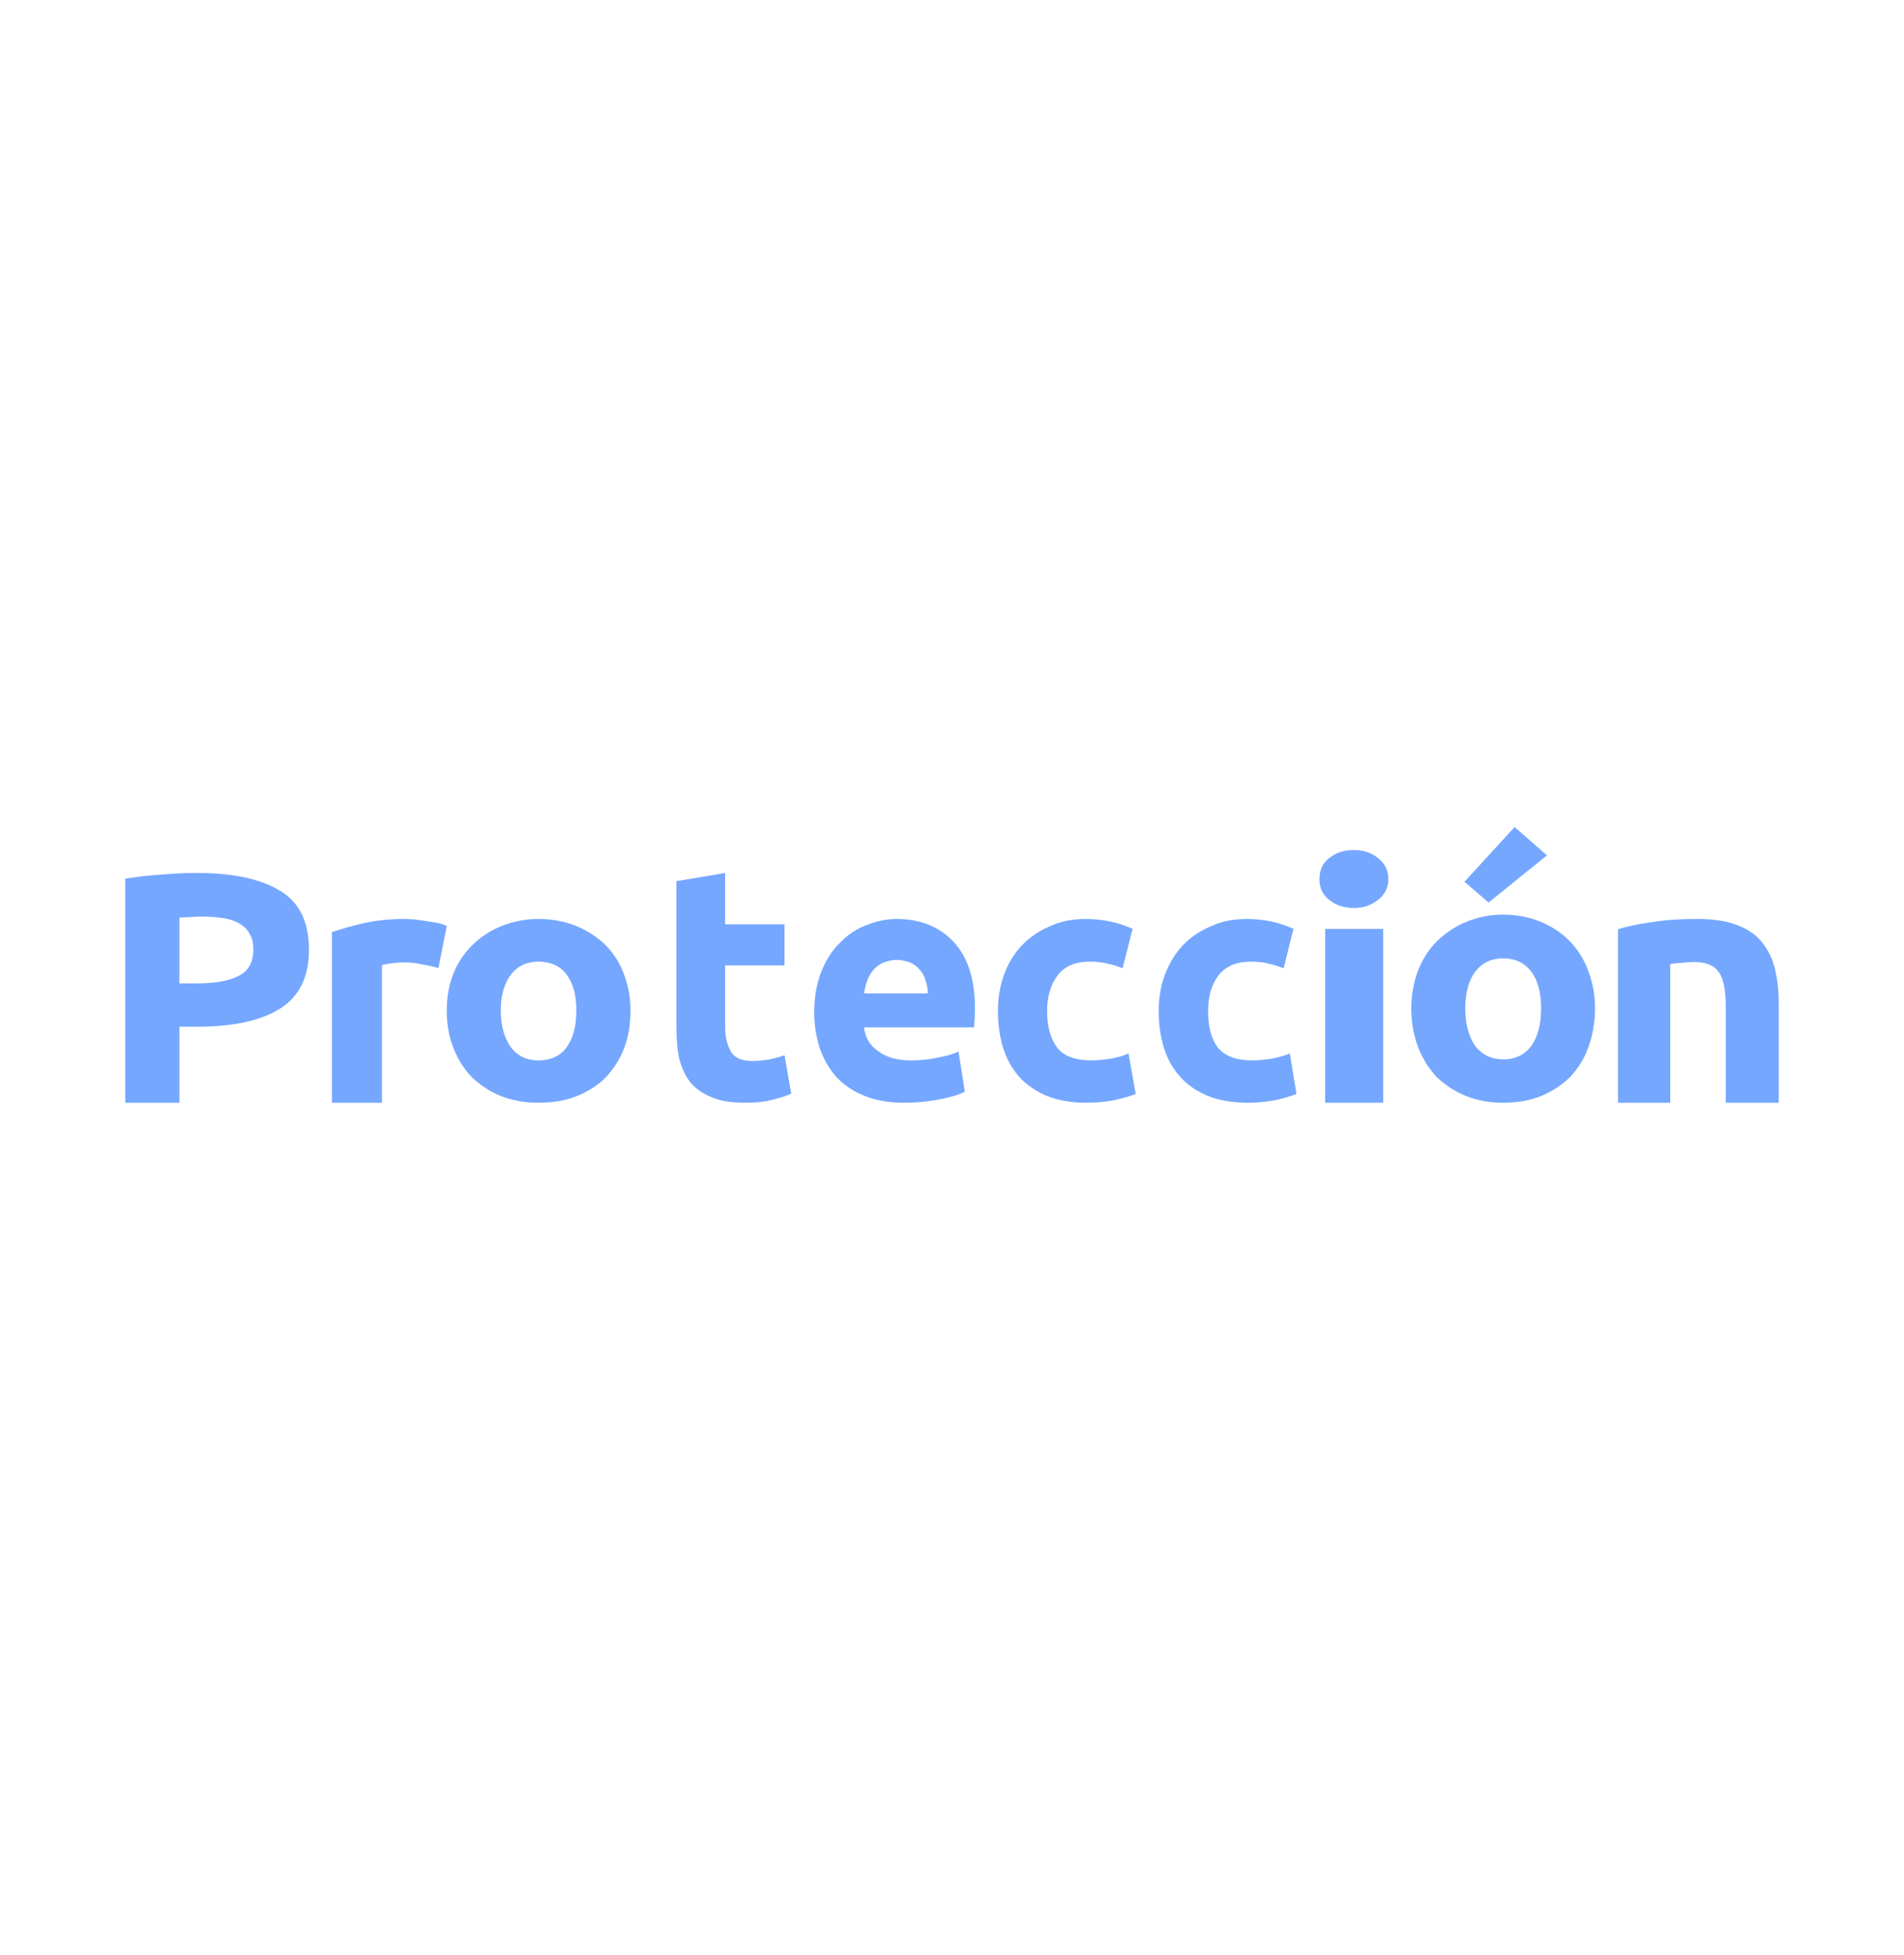 <?xml version="1.0" encoding="UTF-8"?>
<svg width="76px" height="78px" viewBox="0 0 76 78" version="1.1" xmlns="http://www.w3.org/2000/svg" xmlns:xlink="http://www.w3.org/1999/xlink">
    <title>4.1.1</title>
    <defs>
        <filter id="filter-1">
            <feColorMatrix in="SourceGraphic" type="matrix" values="0 0 0 0 0 0 0 0 0 0.2 0 0 0 0 0.627 0 0 0 1 0"></feColorMatrix>
        </filter>
    </defs>
    <g id="Page-2" stroke="none" stroke-width="1" fill="none" fill-rule="evenodd">
        <g id="4.1.1">
            <path d="M15.035,78 C6.766,78 -7.10542736e-15,71.056 -7.10542736e-15,62.569 L-7.10542736e-15,15.431 C-7.10542736e-15,6.944 6.766,0 15.035,0 L60.965,0 C69.234,0 76,6.944 76,15.431 L76,62.569 C76,71.056 69.234,78 60.965,78 L15.035,78 Z" id="Fill-1-Copy-13" fill="#FFFFFF"></path>
            <g filter="url(#filter-1)" id="Group-3">
                <g transform="translate(5, 33)">
                    <path d="M2.894,1.833 C4.325,1.833 5.411,2.077 6.192,2.549 C6.962,3.017 7.333,3.803 7.333,4.898 C7.333,5.973 6.951,6.766 6.17,7.249 C5.396,7.732 4.295,7.968 2.851,7.968 L2.161,7.968 L2.161,11 L-9.32587341e-15,11 L-9.32587341e-15,2.06 C0.469,1.983 0.976,1.925 1.506,1.894 C2.028,1.844 2.492,1.833 2.894,1.833 M3.015,3.572 C2.872,3.572 2.705,3.582 2.574,3.595 C2.403,3.595 2.282,3.609 2.161,3.612 L2.161,6.238 L2.851,6.238 C3.608,6.238 4.158,6.135 4.537,5.933 C4.916,5.744 5.112,5.401 5.112,4.884 C5.112,4.617 5.065,4.411 4.951,4.24 C4.874,4.085 4.736,3.954 4.546,3.842 C4.361,3.743 4.151,3.665 3.888,3.632 C3.633,3.595 3.35,3.572 3.015,3.572" id="Fill-71" fill="#75A7FF"></path>
                    <path d="M12.503,5.624 C12.311,5.578 12.105,5.522 11.869,5.484 C11.627,5.425 11.368,5.4 11.09,5.4 C10.968,5.4 10.817,5.415 10.636,5.434 C10.455,5.462 10.339,5.484 10.246,5.505 L10.246,11 L8.25,11 L8.25,4.192 C8.607,4.071 9.033,3.947 9.514,3.837 C10.002,3.726 10.554,3.667 11.136,3.667 C11.26,3.667 11.384,3.679 11.533,3.684 C11.69,3.705 11.833,3.723 11.981,3.747 C12.139,3.779 12.287,3.79 12.445,3.818 C12.592,3.846 12.73,3.9 12.833,3.944 L12.503,5.624 Z" id="Fill-73" fill="#75A7FF"></path>
                    <path d="M20.167,7.321 C20.167,7.878 20.085,8.377 19.912,8.822 C19.736,9.285 19.488,9.661 19.171,9.998 C18.859,10.309 18.465,10.557 18.02,10.737 C17.578,10.914 17.065,11 16.492,11 C15.961,11 15.454,10.914 15.001,10.737 C14.561,10.557 14.18,10.309 13.851,9.998 C13.526,9.661 13.282,9.285 13.102,8.822 C12.921,8.377 12.833,7.878 12.833,7.321 C12.833,6.78 12.921,6.291 13.102,5.833 C13.292,5.377 13.556,4.998 13.878,4.689 C14.2,4.373 14.588,4.123 15.032,3.941 C15.483,3.767 15.971,3.667 16.492,3.667 C17.035,3.667 17.535,3.767 17.988,3.941 C18.428,4.123 18.817,4.373 19.15,4.689 C19.463,4.998 19.714,5.377 19.893,5.833 C20.071,6.291 20.167,6.78 20.167,7.321 M18.005,7.321 C18.005,6.725 17.888,6.241 17.617,5.89 C17.369,5.548 16.987,5.371 16.492,5.371 C16.026,5.371 15.655,5.548 15.392,5.89 C15.127,6.241 14.988,6.725 14.988,7.321 C14.988,7.929 15.127,8.416 15.392,8.788 C15.655,9.132 16.026,9.311 16.492,9.311 C16.987,9.311 17.369,9.132 17.617,8.788 C17.888,8.416 18.005,7.929 18.005,7.321" id="Fill-75" fill="#75A7FF"></path>
                    <path d="M22,2.157 L23.945,1.833 L23.945,3.882 L26.315,3.882 L26.315,5.521 L23.945,5.521 L23.945,7.977 C23.945,8.388 24.033,8.71 24.173,8.954 C24.318,9.212 24.617,9.336 25.054,9.336 C25.263,9.336 25.473,9.307 25.697,9.276 C25.931,9.225 26.124,9.175 26.315,9.107 L26.583,10.637 C26.35,10.746 26.086,10.82 25.787,10.891 C25.503,10.969 25.162,11 24.736,11 C24.201,11 23.745,10.929 23.4,10.779 C23.044,10.637 22.76,10.433 22.555,10.186 C22.346,9.914 22.207,9.602 22.105,9.222 C22.035,8.859 22,8.452 22,7.997 L22,2.157 Z" id="Fill-77" fill="#75A7FF"></path>
                    <path d="M27.5,7.395 C27.5,6.774 27.601,6.241 27.78,5.779 C27.964,5.317 28.21,4.923 28.514,4.633 C28.823,4.305 29.16,4.077 29.57,3.92 C29.947,3.767 30.364,3.667 30.783,3.667 C31.742,3.667 32.503,3.98 33.063,4.58 C33.629,5.181 33.917,6.071 33.917,7.254 C33.917,7.358 33.906,7.491 33.906,7.626 C33.896,7.764 33.886,7.886 33.881,7.993 L29.49,7.993 C29.53,8.391 29.713,8.71 30.057,8.944 C30.378,9.19 30.818,9.311 31.375,9.311 C31.728,9.311 32.073,9.275 32.413,9.204 C32.763,9.139 33.039,9.061 33.26,8.961 L33.513,10.557 C33.403,10.615 33.283,10.669 33.096,10.724 C32.92,10.774 32.738,10.822 32.534,10.859 C32.313,10.907 32.083,10.932 31.846,10.965 C31.593,10.988 31.357,11 31.108,11 C30.5,11 29.96,10.914 29.507,10.724 C29.042,10.544 28.688,10.291 28.374,9.963 C28.086,9.632 27.871,9.253 27.72,8.822 C27.58,8.377 27.5,7.901 27.5,7.395 L27.5,7.395 Z M32.037,6.638 C32.035,6.475 32.008,6.307 31.952,6.154 C31.92,6.001 31.846,5.853 31.739,5.724 C31.646,5.606 31.519,5.494 31.357,5.419 C31.207,5.356 31.025,5.302 30.797,5.302 C30.583,5.302 30.394,5.356 30.233,5.419 C30.09,5.494 29.947,5.594 29.853,5.716 C29.749,5.834 29.668,5.993 29.612,6.139 C29.55,6.307 29.513,6.475 29.49,6.638 L32.037,6.638 Z" id="Fill-79" fill="#75A7FF"></path>
                    <path d="M34.833,7.335 C34.833,6.836 34.911,6.362 35.068,5.918 C35.222,5.473 35.46,5.076 35.761,4.753 C36.068,4.424 36.434,4.164 36.863,3.979 C37.296,3.771 37.784,3.667 38.343,3.667 C38.693,3.667 39.031,3.71 39.333,3.771 C39.646,3.836 39.931,3.94 40.21,4.06 L39.809,5.636 C39.646,5.565 39.43,5.493 39.213,5.452 C39,5.392 38.76,5.372 38.492,5.372 C37.923,5.372 37.494,5.554 37.222,5.909 C36.944,6.278 36.796,6.749 36.796,7.335 C36.796,7.958 36.933,8.45 37.194,8.792 C37.448,9.138 37.913,9.311 38.578,9.311 C38.808,9.311 39.054,9.284 39.318,9.245 C39.59,9.197 39.835,9.129 40.047,9.035 L40.333,10.654 C40.115,10.735 39.825,10.822 39.496,10.893 C39.16,10.961 38.785,11 38.373,11 C37.759,11 37.222,10.905 36.766,10.722 C36.323,10.527 35.953,10.274 35.663,9.946 C35.377,9.612 35.168,9.227 35.033,8.792 C34.902,8.349 34.833,7.859 34.833,7.335" id="Fill-81" fill="#75A7FF"></path>
                    <path d="M41.25,7.335 C41.25,6.836 41.329,6.362 41.487,5.918 C41.655,5.473 41.884,5.076 42.183,4.753 C42.489,4.424 42.855,4.164 43.289,3.979 C43.716,3.771 44.204,3.667 44.761,3.667 C45.124,3.667 45.46,3.71 45.759,3.771 C46.061,3.836 46.355,3.94 46.63,4.06 L46.238,5.636 C46.052,5.565 45.853,5.493 45.637,5.452 C45.424,5.392 45.181,5.372 44.923,5.372 C44.349,5.372 43.932,5.554 43.646,5.909 C43.358,6.278 43.223,6.749 43.223,7.335 C43.223,7.958 43.344,8.45 43.609,8.792 C43.882,9.138 44.336,9.311 44.999,9.311 C45.221,9.311 45.481,9.284 45.746,9.245 C46.002,9.197 46.262,9.129 46.485,9.035 L46.75,10.654 C46.533,10.735 46.253,10.822 45.919,10.893 C45.57,10.961 45.211,11 44.809,11 C44.179,11 43.646,10.905 43.199,10.722 C42.739,10.527 42.373,10.274 42.09,9.946 C41.796,9.612 41.584,9.227 41.453,8.792 C41.32,8.349 41.25,7.859 41.25,7.335" id="Fill-83" fill="#75A7FF"></path>
                    <path d="M50.417,2.077 C50.417,2.433 50.268,2.71 49.995,2.914 C49.732,3.122 49.415,3.231 49.042,3.231 C48.657,3.231 48.328,3.122 48.065,2.914 C47.797,2.71 47.667,2.433 47.667,2.077 C47.667,1.722 47.797,1.428 48.065,1.231 C48.328,1.019 48.657,0.917 49.042,0.917 C49.415,0.917 49.732,1.019 49.995,1.231 C50.268,1.428 50.417,1.722 50.417,2.077 L50.417,2.077 Z M47.894,11 L50.213,11 L50.213,4.066 L47.894,4.066 L47.894,11 Z" id="Fill-85" fill="#75A7FF"></path>
                    <path d="M58.667,7.234 C58.667,7.804 58.567,8.315 58.407,8.77 C58.239,9.245 57.993,9.629 57.673,9.975 C57.345,10.293 56.964,10.547 56.519,10.731 C56.063,10.912 55.553,11 55.003,11 C54.461,11 53.96,10.912 53.517,10.731 C53.066,10.547 52.683,10.293 52.345,9.975 C52.032,9.629 51.782,9.245 51.599,8.77 C51.431,8.315 51.333,7.804 51.333,7.234 C51.333,6.681 51.431,6.18 51.606,5.712 C51.799,5.244 52.05,4.856 52.373,4.54 C52.712,4.217 53.088,3.961 53.545,3.775 C53.987,3.596 54.479,3.494 55.003,3.494 C55.537,3.494 56.041,3.596 56.488,3.775 C56.932,3.961 57.329,4.217 57.643,4.54 C57.959,4.856 58.212,5.244 58.386,5.712 C58.567,6.18 58.667,6.681 58.667,7.234 L58.667,7.234 Z M56.748,1.13 L54.418,3.012 L53.455,2.183 L55.458,0 L56.748,1.13 Z M56.516,7.234 C56.516,6.624 56.39,6.129 56.122,5.769 C55.855,5.42 55.484,5.238 55.003,5.238 C54.533,5.238 54.161,5.42 53.884,5.769 C53.622,6.129 53.489,6.624 53.489,7.234 C53.489,7.856 53.622,8.355 53.884,8.736 C54.161,9.088 54.533,9.271 55.003,9.271 C55.484,9.271 55.855,9.088 56.122,8.736 C56.39,8.355 56.516,7.856 56.516,7.234 L56.516,7.234 Z" id="Fill-87" fill="#75A7FF"></path>
                    <path d="M59.583,4.075 C59.936,3.965 60.405,3.867 60.959,3.792 C61.527,3.698 62.117,3.667 62.746,3.667 C63.366,3.667 63.89,3.741 64.32,3.905 C64.74,4.056 65.067,4.28 65.316,4.575 C65.552,4.873 65.737,5.211 65.839,5.623 C65.937,6.022 66,6.462 66,6.941 L66,11 L63.887,11 L63.887,7.194 C63.887,6.541 63.804,6.064 63.614,5.801 C63.437,5.525 63.099,5.384 62.611,5.384 C62.454,5.384 62.309,5.402 62.134,5.418 C61.961,5.428 61.82,5.444 61.669,5.465 L61.669,11 L59.583,11 L59.583,4.075 Z" id="Fill-89" fill="#75A7FF"></path>
                </g>
            </g>
        </g>
    </g>
</svg>